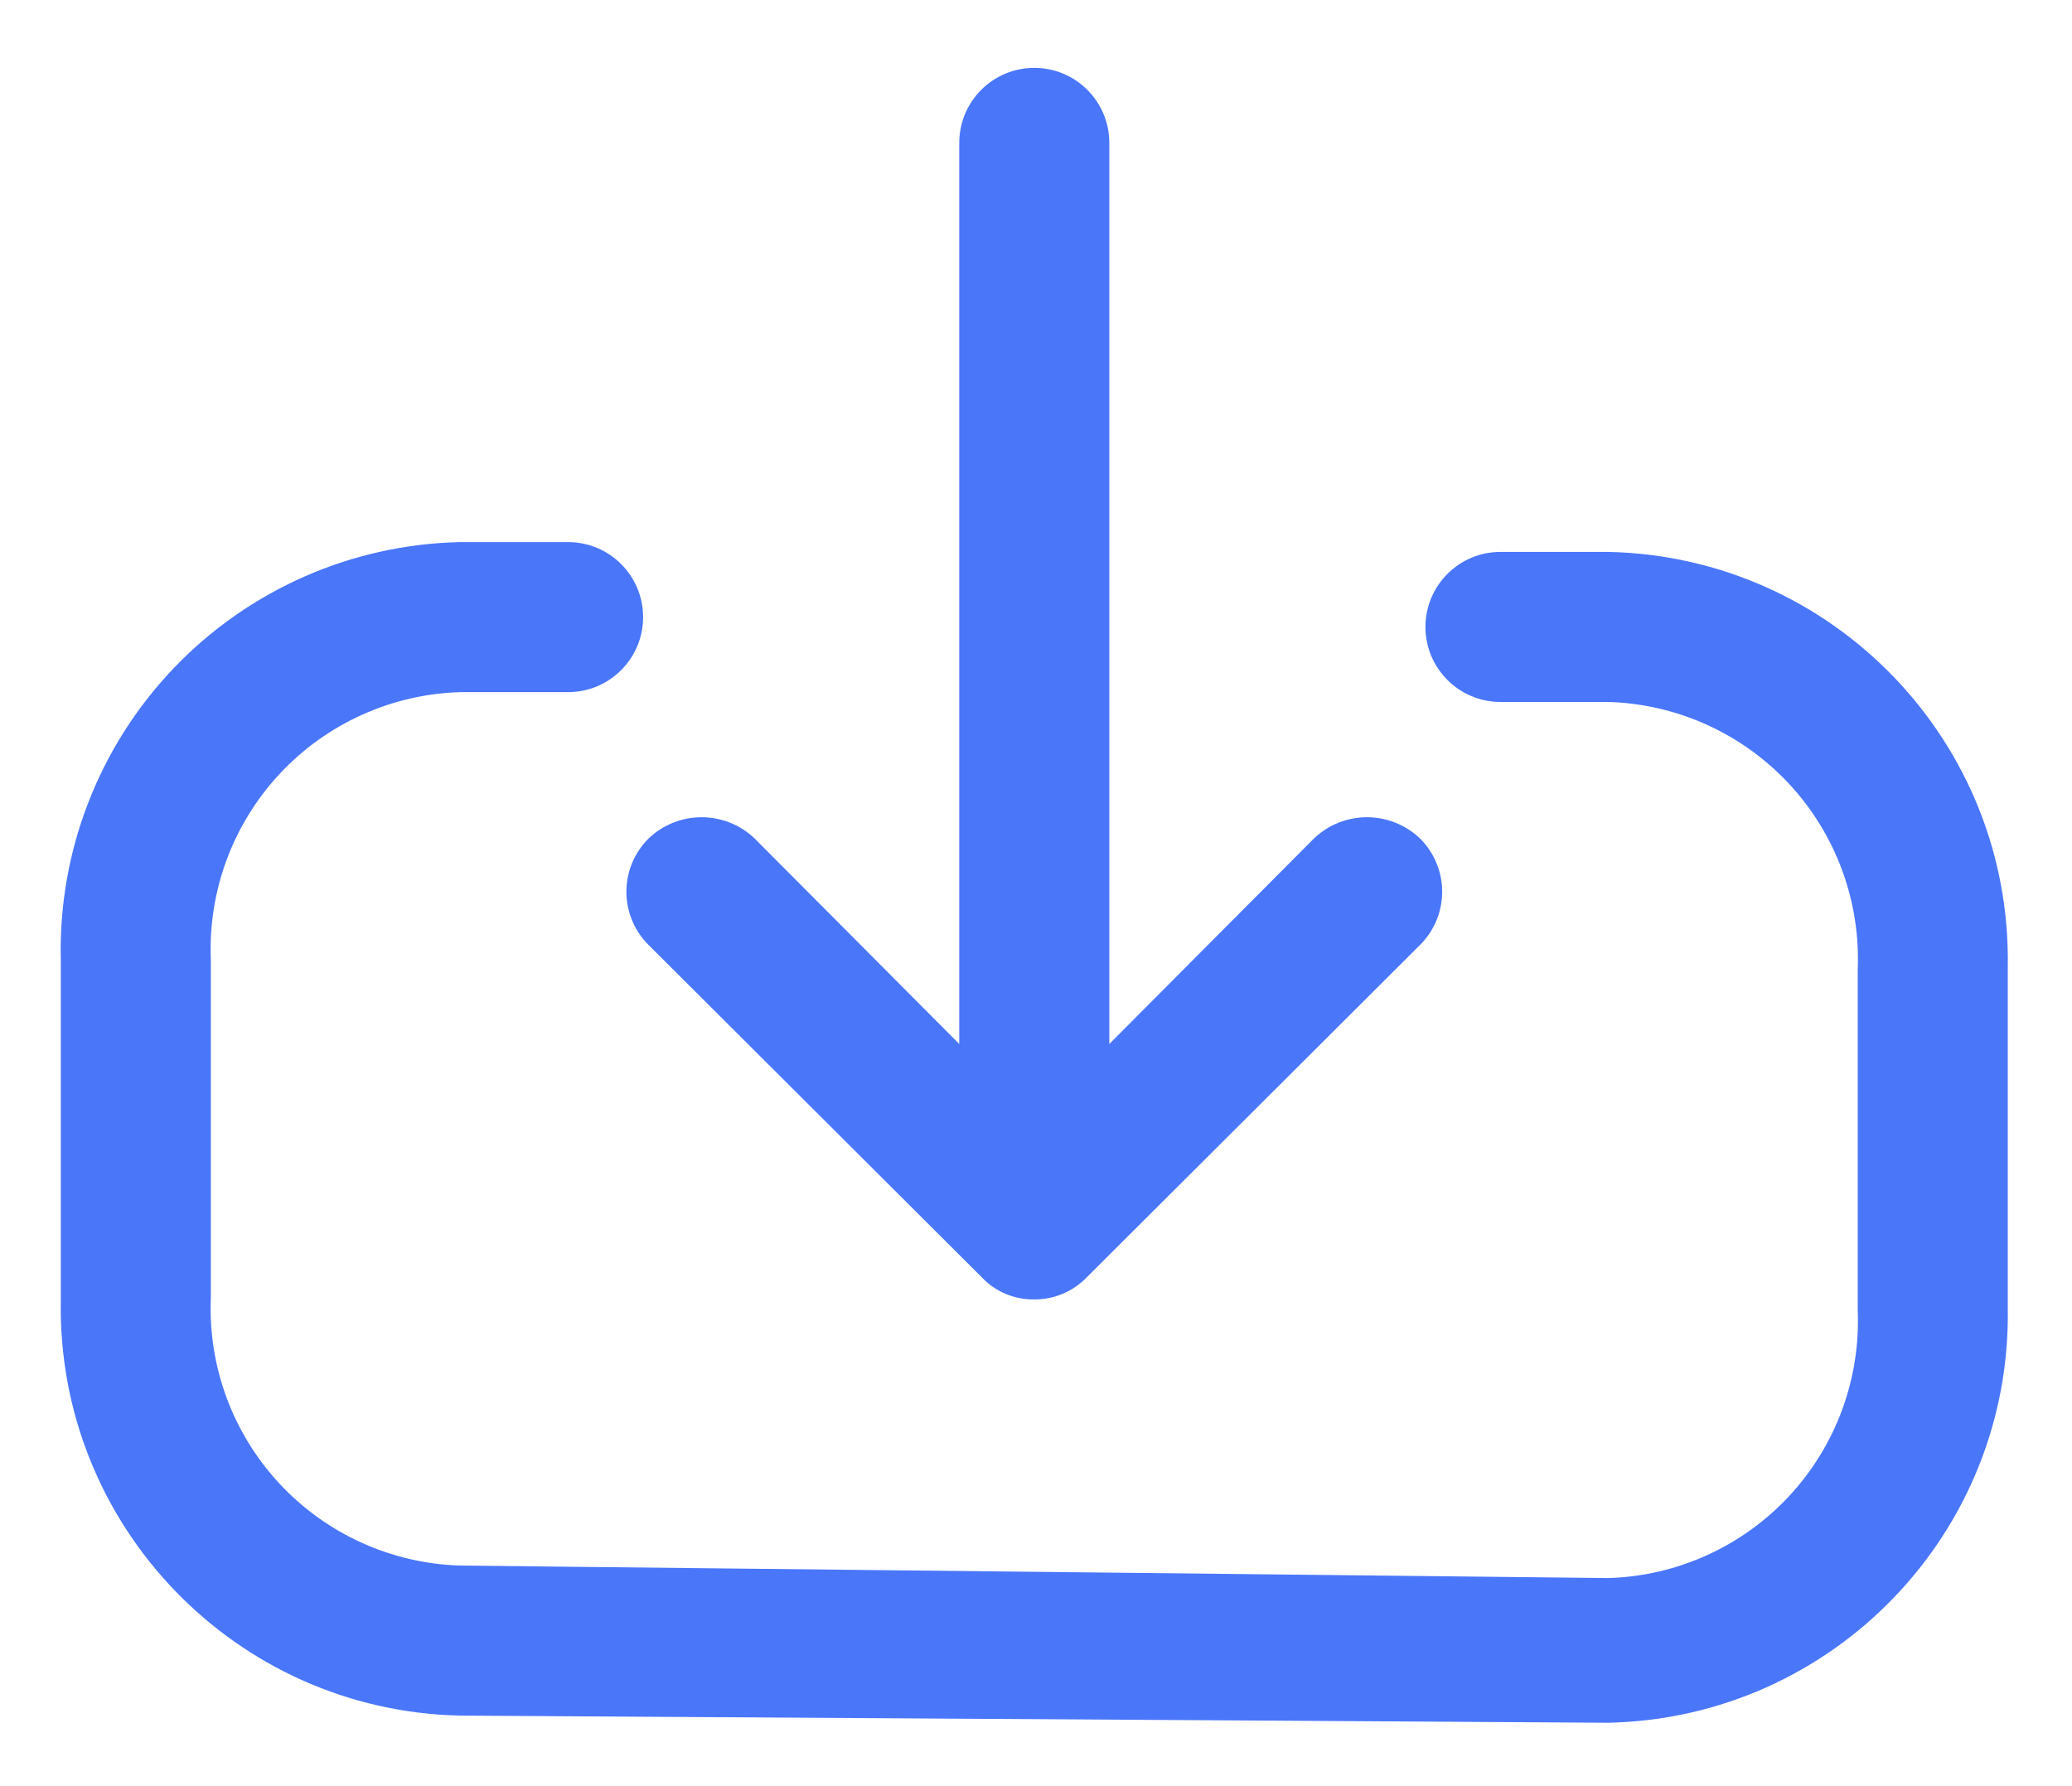 <svg width="145" height="125" viewBox="0 0 145 125" fill="none" xmlns="http://www.w3.org/2000/svg">
<g filter="url(#filter0_d_29_4)">
<path d="M68.692 85.375L45.38 62.125C44.391 61.14 43.836 59.802 43.836 58.406C43.836 57.011 44.391 55.673 45.38 54.688C47.459 52.695 50.738 52.695 52.817 54.688L67.13 69.062V6C67.13 3.1 69.48 0.75 72.38 0.75C75.279 0.75 77.63 3.1 77.63 6V69.062L91.942 54.688C94.021 52.695 97.301 52.695 99.38 54.688C100.368 55.673 100.924 57.011 100.924 58.406C100.924 59.802 100.368 61.14 99.38 62.125L76.067 85.375C75.105 86.38 73.771 86.946 72.38 86.938C70.985 86.961 69.645 86.393 68.692 85.375Z" fill="#4A76FA"/>
<path d="M105.005 34.625H112.567C128.294 34.967 140.784 47.96 140.505 63.688V87.5C140.784 103.228 128.294 116.221 112.567 116.563L32.192 116.063C16.466 115.721 3.976 102.728 4.255 87V63.188C4.07 55.601 6.912 48.253 12.154 42.765C17.395 37.278 24.605 34.101 32.192 33.938H39.755C42.654 33.938 45.005 36.288 45.005 39.188C45.005 42.087 42.654 44.438 39.755 44.438H32.192C27.384 44.584 22.834 46.648 19.558 50.171C16.282 53.694 14.552 58.381 14.755 63.188V86.812C14.552 91.619 16.282 96.306 19.558 99.829C22.834 103.352 27.384 105.416 32.192 105.563L112.567 106.438C117.376 106.291 121.925 104.227 125.202 100.704C128.478 97.181 130.207 92.494 130.005 87.688V63.875C130.207 59.069 128.478 54.381 125.202 50.858C121.925 47.336 117.376 45.271 112.567 45.125H105.005C102.105 45.125 99.755 42.775 99.755 39.875C99.755 36.975 102.105 34.625 105.005 34.625Z" fill="#4A76FA"/>
</g>
<defs>
<filter id="filter0_d_29_4" x="0.246" y="0.75" width="144.263" height="123.812" filterUnits="userSpaceOnUse" color-interpolation-filters="sRGB">
<feFlood flood-opacity="0" result="BackgroundImageFix"/>
<feColorMatrix in="SourceAlpha" type="matrix" values="0 0 0 0 0 0 0 0 0 0 0 0 0 0 0 0 0 0 127 0" result="hardAlpha"/>
<feOffset dy="4"/>
<feGaussianBlur stdDeviation="2"/>
<feComposite in2="hardAlpha" operator="out"/>
<feColorMatrix type="matrix" values="0 0 0 0 1 0 0 0 0 1 0 0 0 0 1 0 0 0 0.25 0"/>
<feBlend mode="normal" in2="BackgroundImageFix" result="effect1_dropShadow_29_4"/>
<feBlend mode="normal" in="SourceGraphic" in2="effect1_dropShadow_29_4" result="shape"/>
</filter>
</defs>
</svg>
